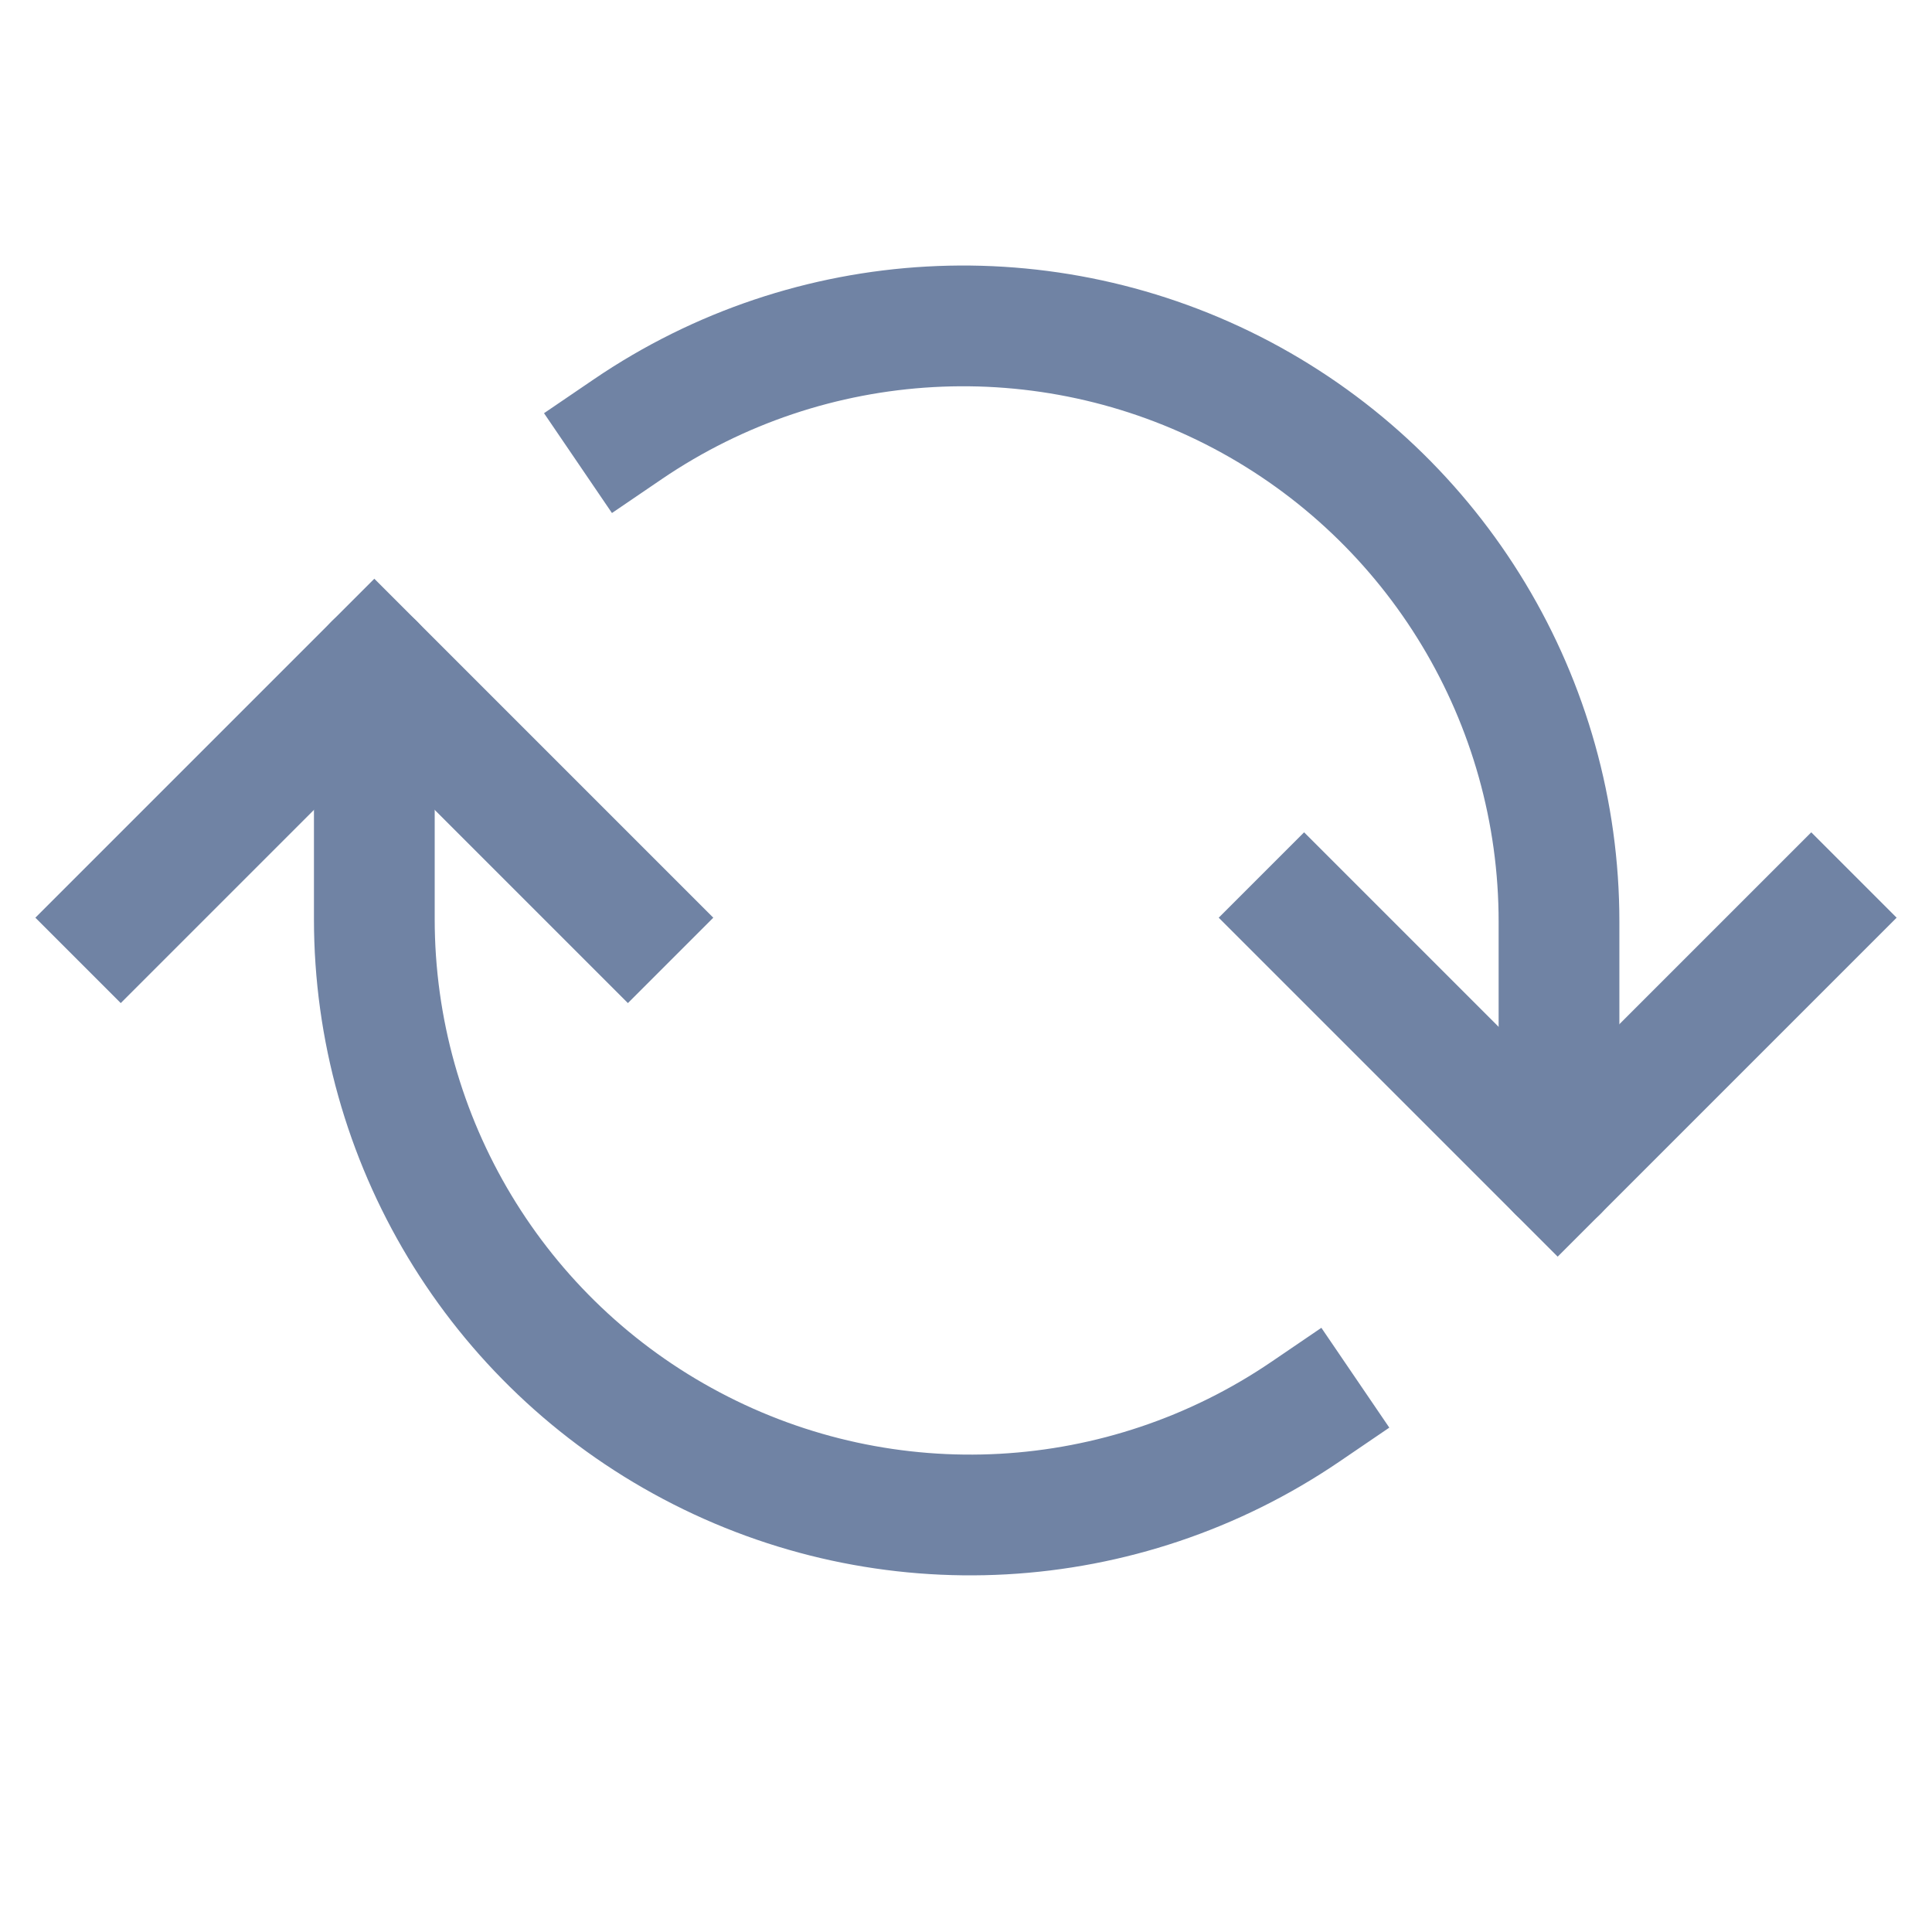 <?xml version="1.0" encoding="UTF-8"?>
<svg width="16px" height="16px" viewBox="0 0 16 16" version="1.1" xmlns="http://www.w3.org/2000/svg" xmlns:xlink="http://www.w3.org/1999/xlink">
    <!-- Generator: Sketch 52.5 (67469) - http://www.bohemiancoding.com/sketch -->
    <title>icon/laod</title>
    <desc>Created with Sketch.</desc>
    <g id="icon/laod" stroke="none" stroke-width="1" fill="none" fill-rule="evenodd">
        <g id="rotate" transform="translate(1, 2)" stroke="#7083A4">
            <polyline id="Path" stroke-linecap="square" points="14 5.6 11.9 7.7 9.8 5.6"></polyline>
            <polyline id="Path" stroke-linecap="square" points="0 5.6 2.1 3.5 4.2 5.6"></polyline>
            <path d="M11.911,7 L11.911,5.635 C11.912,3.806 10.901,2.128 9.285,1.272 C7.668,0.417 5.712,0.525 4.2,1.554" id="Path" stroke-linecap="square"></path>
            <path d="M9.811,9.691 C8.299,10.72 6.343,10.829 4.727,9.973 C3.11,9.118 2.1,7.439 2.1,5.611 L2.1,4.2" id="Path" stroke-linecap="square"></path>
            <path d="M2.1,4.2 L2.1,3.5" id="Path" stroke-linecap="round"></path>
            <path d="M11.9,7.7 L11.9,7" id="Path" stroke-linecap="round"></path>
        </g>
        <rect id="Rectangle" fill-rule="nonzero" x="0" y="0" width="16" height="16"></rect>
    </g>
</svg>